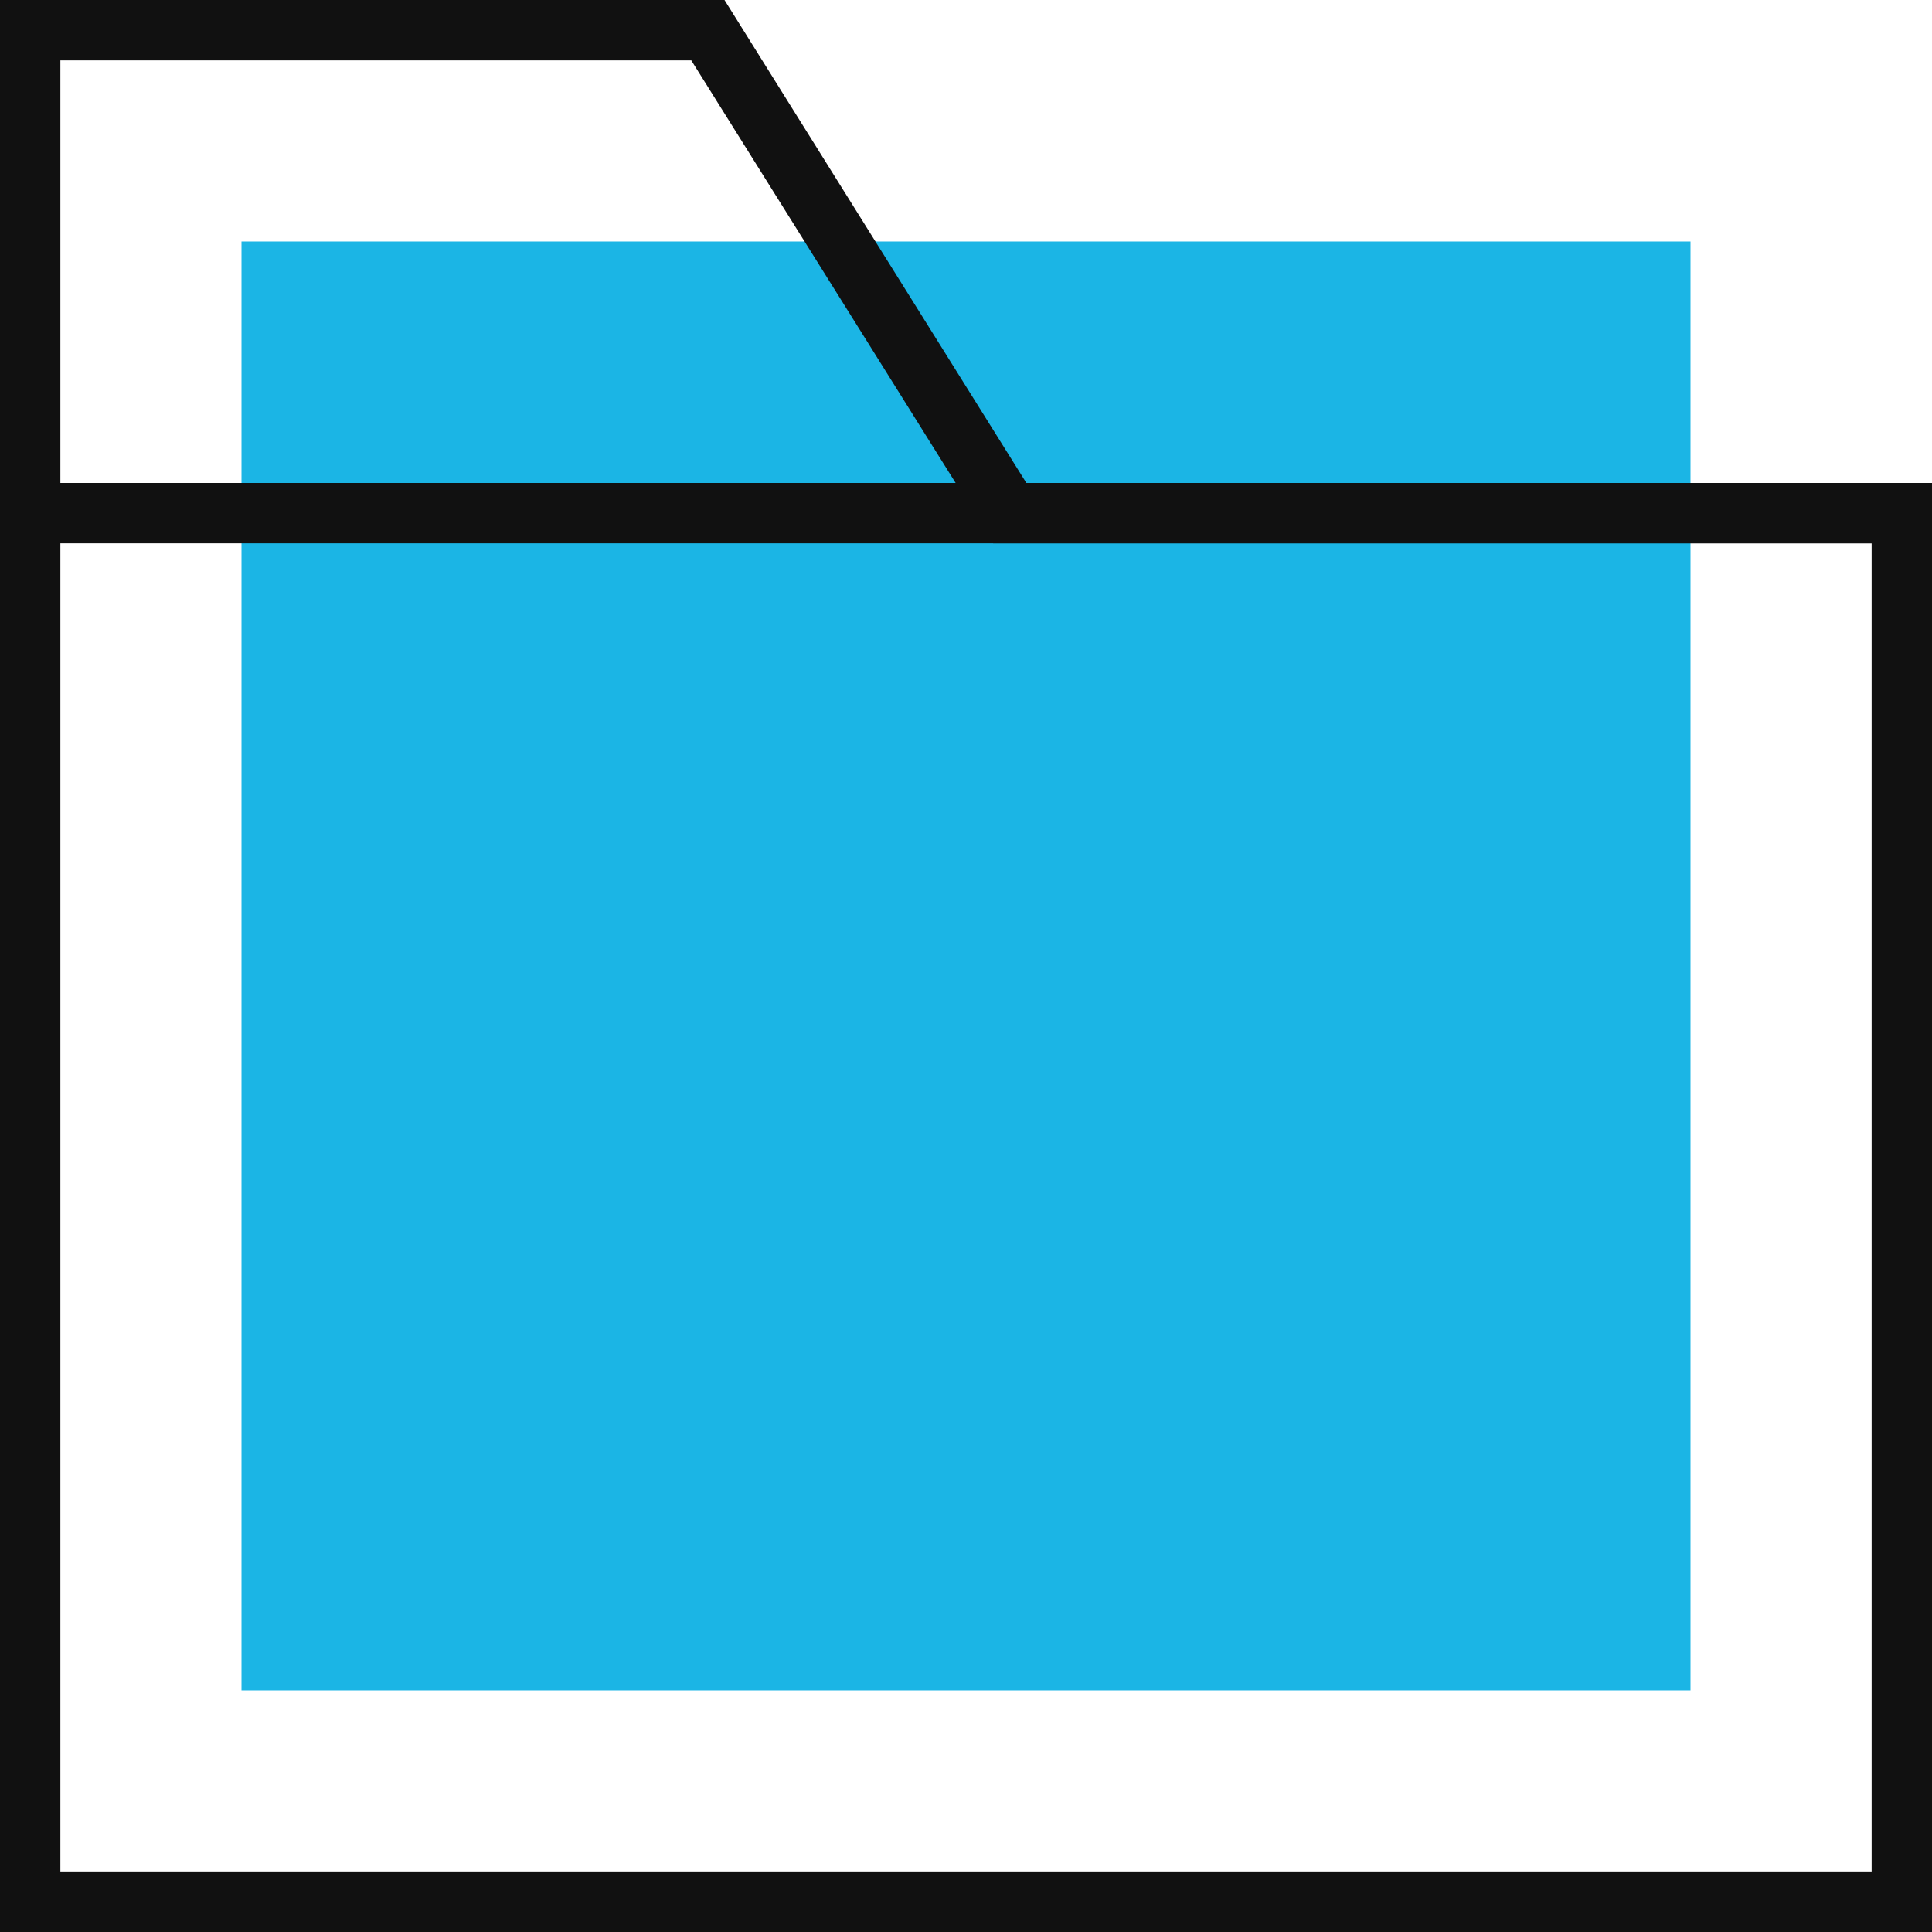 <svg width="48" height="48" viewBox="0 0 48 48" fill="none" xmlns="http://www.w3.org/2000/svg">
<g clip-path="url(#clip0_73_511)">
<path d="M42 6H6V42H42V6Z" fill="#1BB5E5"/>
<path d="M17.175 1.5L24.24 12.795L24.675 13.5H46.5V46.5H1.5V1.5H17.175ZM18 0H0V48H48V12H25.5L18 0Z" fill="#111111"/>
<path d="M48 12H0V13.5H48V12Z" fill="#111111"/>
</g>
<defs>
<clipPath id="clip0_73_511">
<rect width="48" height="48" fill="white"/>
</clipPath>
</defs>
</svg>
